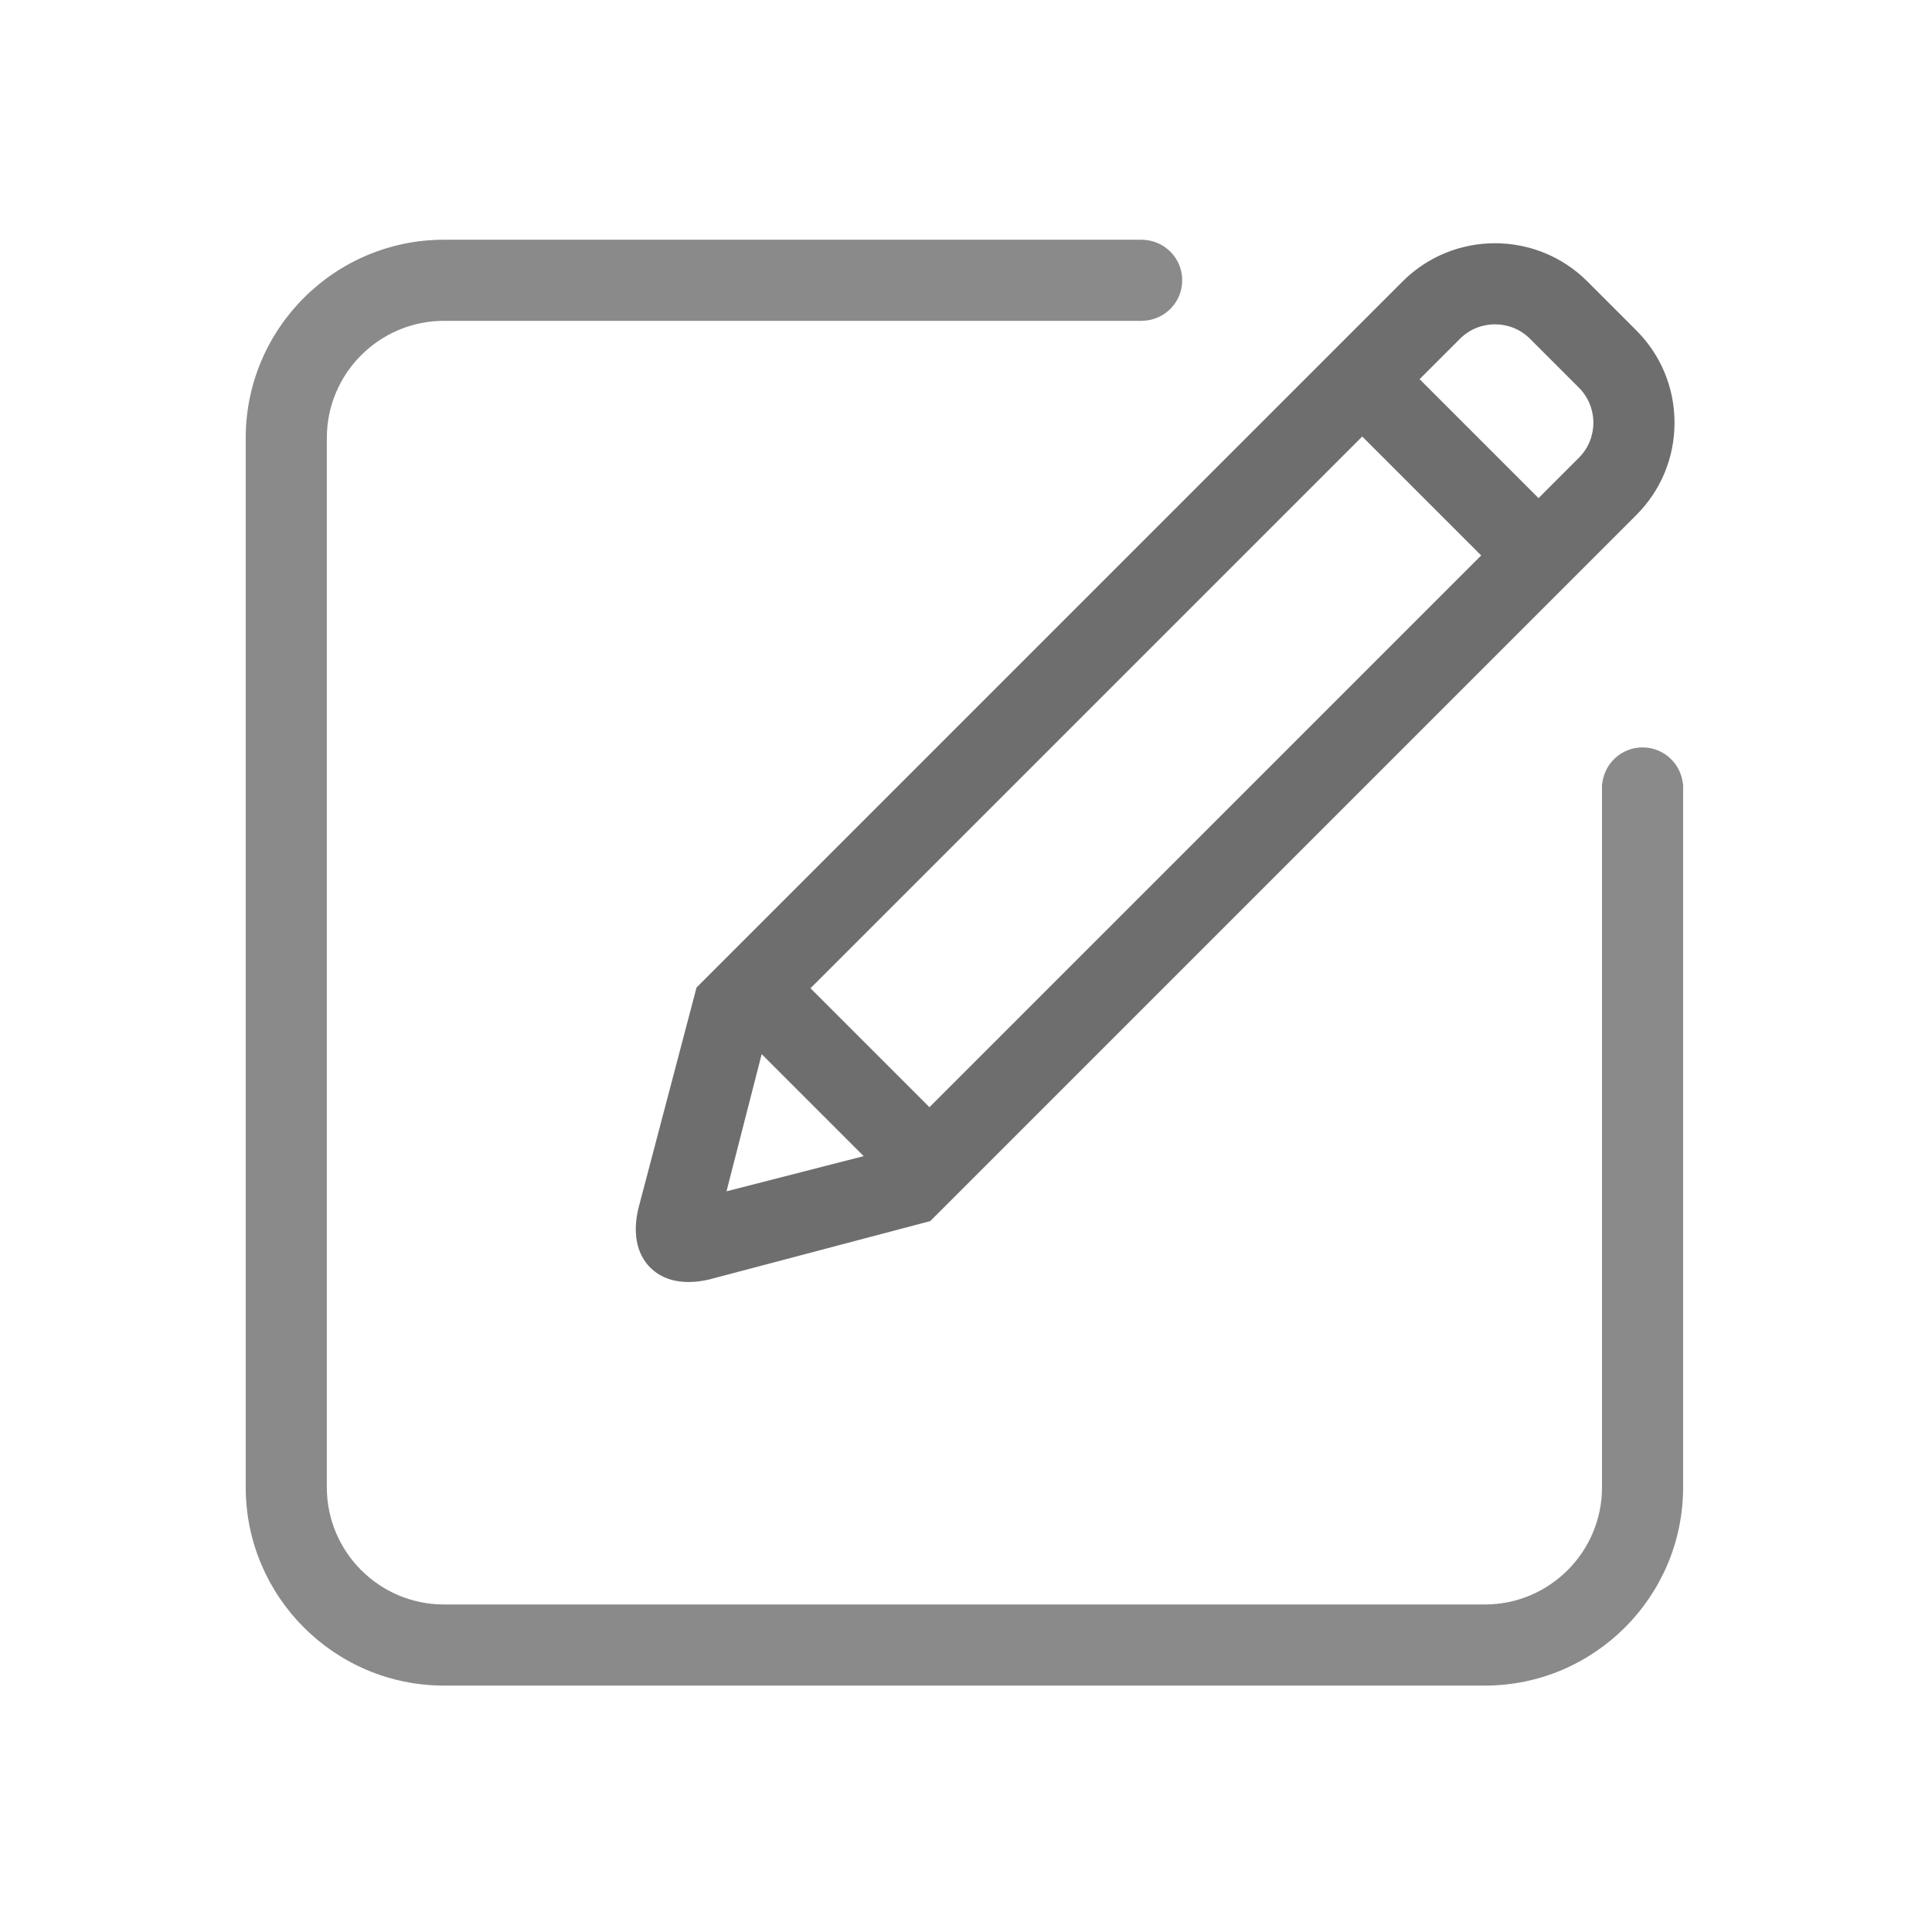 <?xml version="1.0" standalone="no"?><!DOCTYPE svg PUBLIC "-//W3C//DTD SVG 1.1//EN" "http://www.w3.org/Graphics/SVG/1.1/DTD/svg11.dtd"><svg t="1718360004790" class="icon" viewBox="0 0 1024 1024" version="1.1" xmlns="http://www.w3.org/2000/svg" p-id="6256" xmlns:xlink="http://www.w3.org/1999/xlink" width="16" height="16"><path d="M891.949 415.266c-1.18-10.755-10.288-19.126-21.357-19.126-11.068 0-20.177 8.371-21.355 19.126l-0.138 0 0 373.048c0 34.242-27.854 62.094-62.094 62.094l-551.685 0c-34.238 0-62.094-27.852-62.094-62.094L173.225 232.148c0-34.239 27.856-62.094 62.094-62.094l370.37 0 0-0.031c11.596-0.314 20.907-9.791 20.907-21.464 0-11.673-9.311-21.15-20.907-21.464l0-0.031L235.319 127.065c-57.943 0-105.082 47.14-105.082 105.082l0 556.166c0 57.943 47.14 105.081 105.082 105.081l551.685 0c57.943 0 105.081-47.139 105.081-105.081L892.085 415.266 891.949 415.266z" fill="#8a8a8a" p-id="6257"></path><path d="M338.386 640.383l-0.098 0.401c-1.759 7.463-3.275 21.425 6.353 31.047 5.97 5.98 13.611 7.664 20.328 7.664 4.1 0 7.86-0.629 10.686-1.292l117.405-31 374.183-374.183c13.082-13.081 20.286-30.473 20.286-48.972s-7.204-35.892-20.286-48.972l-25.895-25.896c-27.006-27.003-70.943-27.009-97.949-0.001L369.181 523.398 338.386 640.383zM403.703 558.715l54.066 54.061-72.706 18.641L403.703 558.715zM429.577 523.794l292.435-292.433 63.048 63.048L492.627 586.843 429.577 523.794zM810.95 179.575l25.896 25.896c10.243 10.243 10.243 26.909 0 37.153l-21.389 21.388-63.045-63.048 21.386-21.388C784.043 169.329 800.711 169.336 810.95 179.575z" fill="#6e6e6e" p-id="6258"></path></svg>
